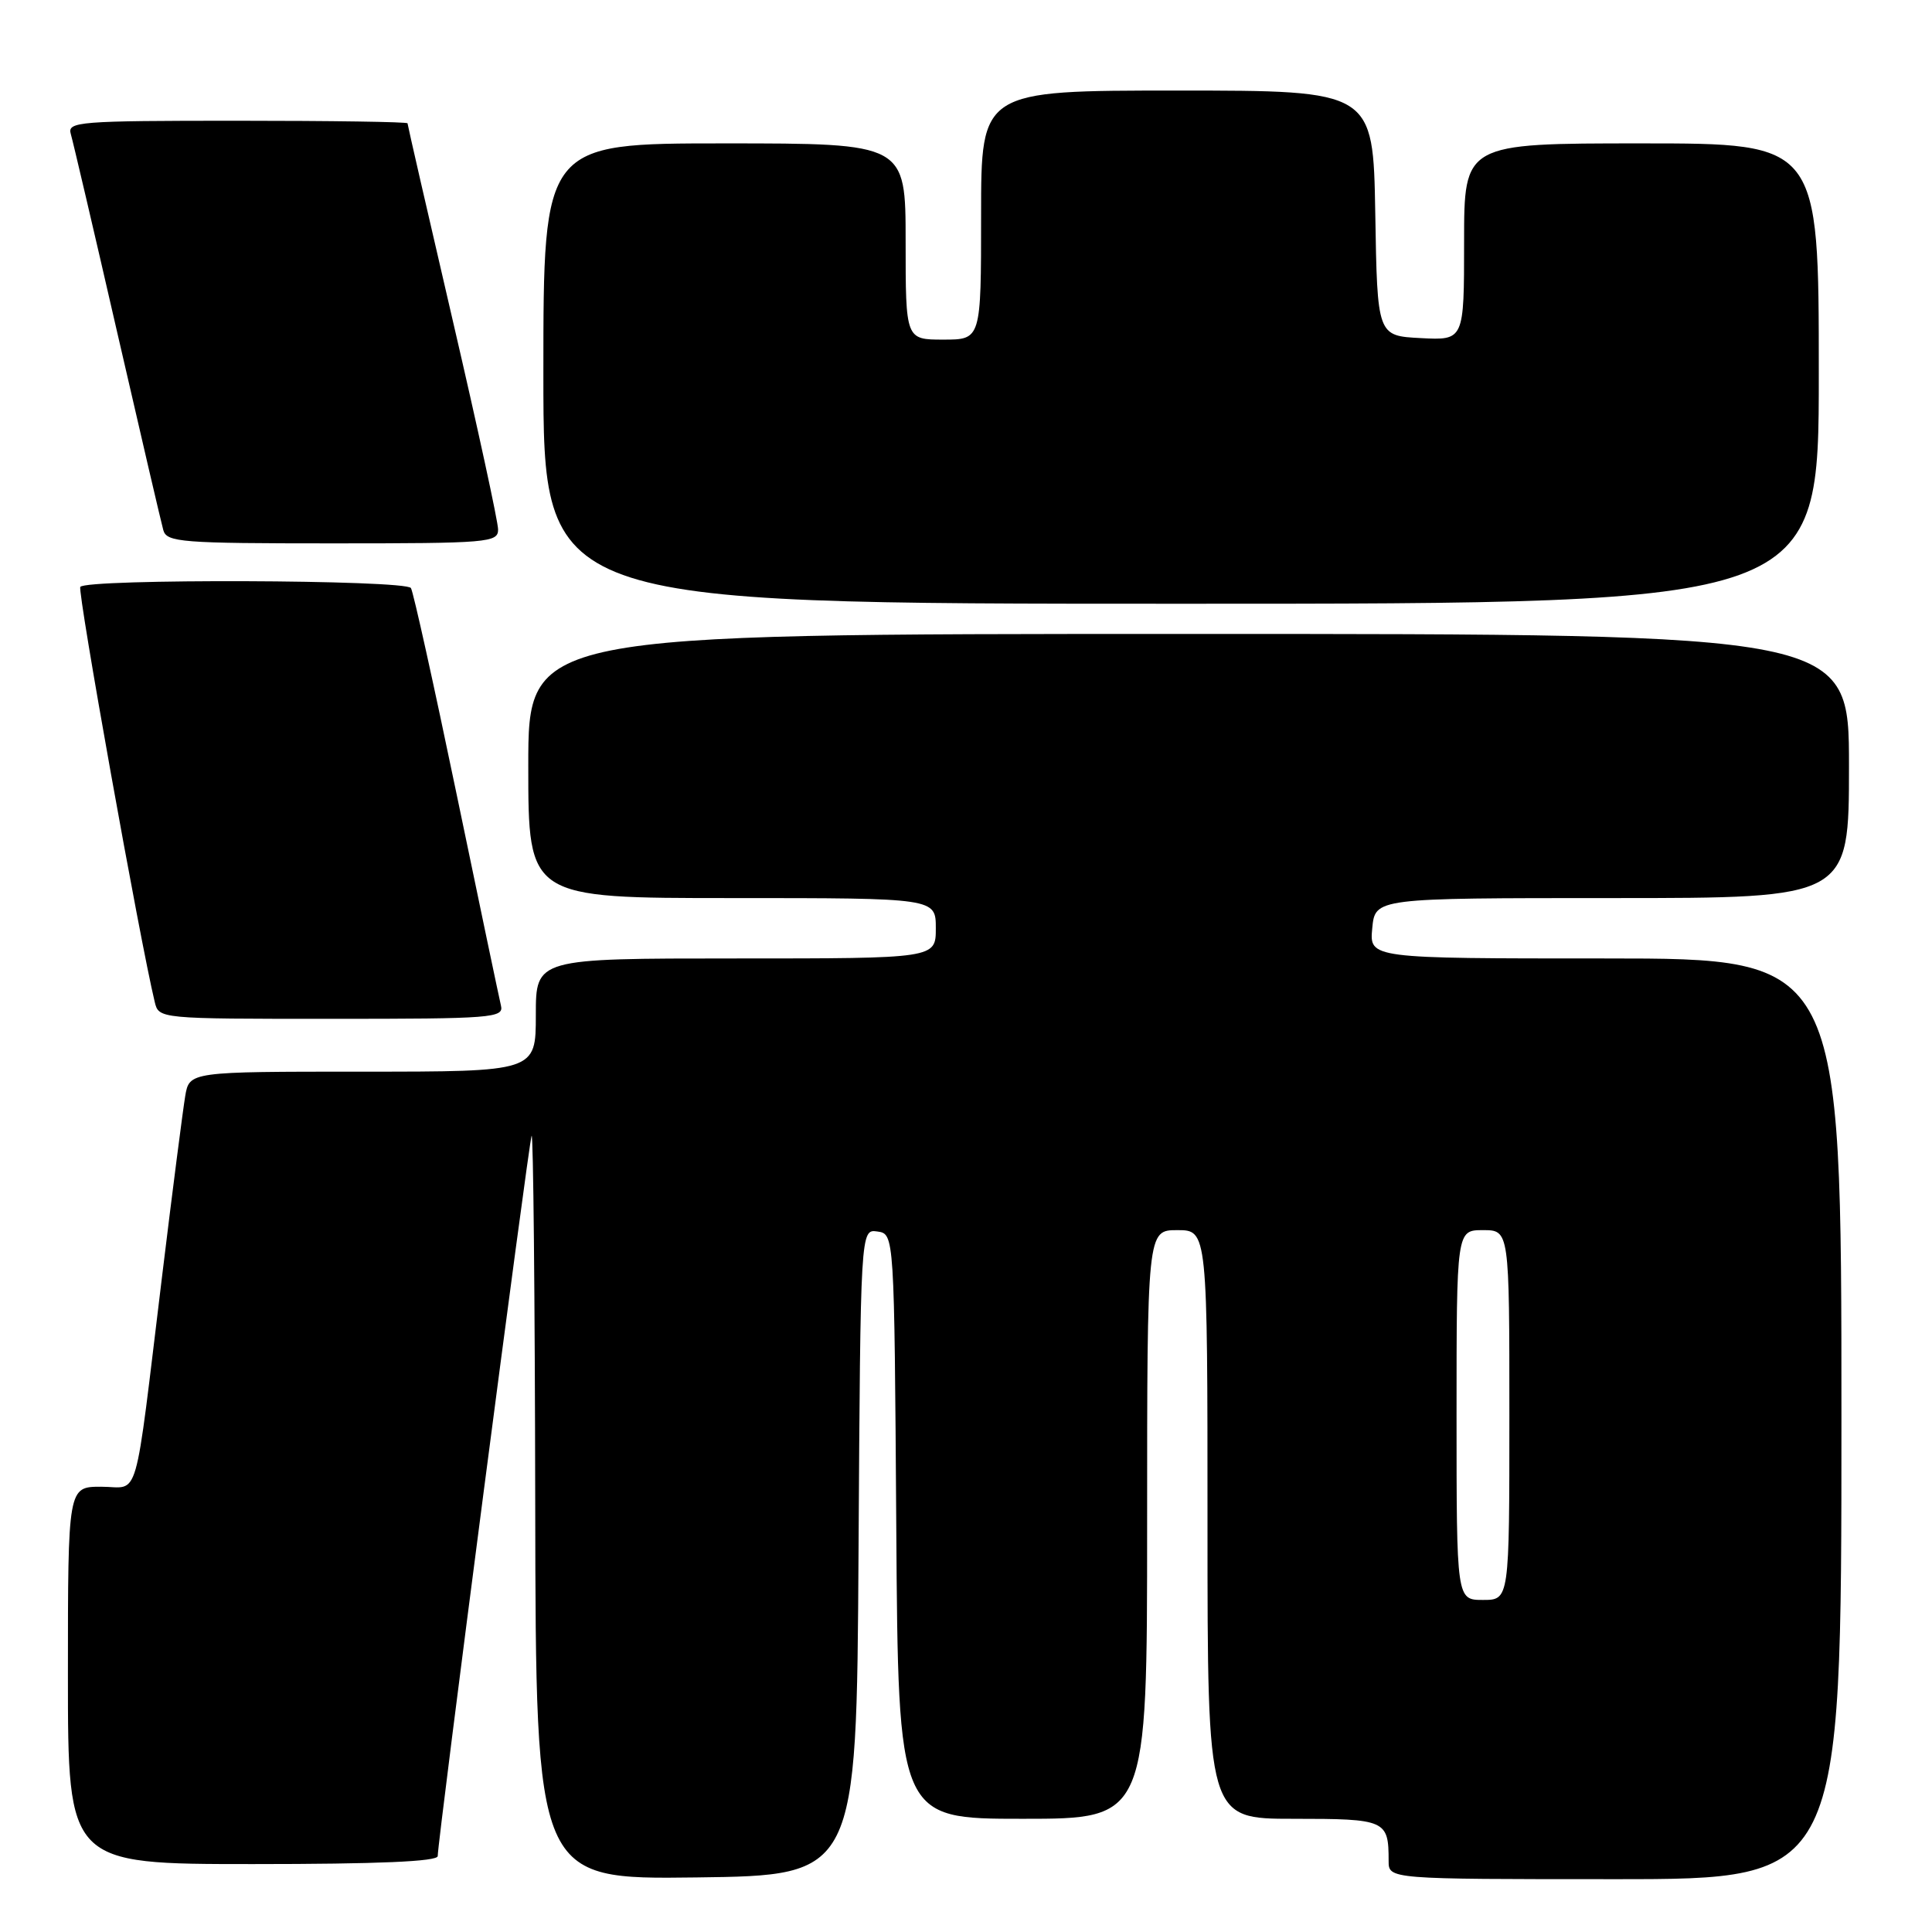 <?xml version="1.0" encoding="UTF-8" standalone="no"?>
<!DOCTYPE svg PUBLIC "-//W3C//DTD SVG 1.1//EN" "http://www.w3.org/Graphics/SVG/1.1/DTD/svg11.dtd" >
<svg xmlns="http://www.w3.org/2000/svg" xmlns:xlink="http://www.w3.org/1999/xlink" version="1.1" viewBox="0 0 256 256">
 <g >
 <path fill="currentColor"
d=" M 113.76 205.68 C 114.02 162.86 114.02 162.86 116.26 163.18 C 118.50 163.50 118.50 163.50 118.76 202.25 C 119.02 241.00 119.02 241.00 135.51 241.00 C 152.00 241.00 152.00 241.00 152.00 202.00 C 152.00 163.00 152.00 163.00 156.00 163.00 C 160.00 163.00 160.00 163.00 160.00 202.00 C 160.00 241.00 160.00 241.00 171.39 241.00 C 183.64 241.00 184.00 241.16 184.00 246.58 C 184.00 249.00 184.00 249.00 214.00 249.00 C 244.00 249.00 244.00 249.00 244.00 188.00 C 244.00 127.00 244.00 127.00 212.72 127.00 C 181.45 127.00 181.45 127.00 181.83 123.00 C 182.21 119.00 182.21 119.00 213.61 119.00 C 245.00 119.00 245.00 119.00 245.00 101.50 C 245.00 84.00 245.00 84.00 157.50 84.00 C 70.00 84.00 70.00 84.00 70.00 101.50 C 70.00 119.00 70.00 119.00 97.00 119.00 C 124.00 119.00 124.00 119.00 124.00 123.00 C 124.00 127.00 124.00 127.00 97.50 127.00 C 71.00 127.00 71.00 127.00 71.00 134.50 C 71.00 142.00 71.00 142.00 48.05 142.00 C 25.09 142.00 25.09 142.00 24.54 145.25 C 24.24 147.04 22.86 157.72 21.49 169.00 C 17.70 200.09 18.59 197.00 13.41 197.00 C 9.00 197.00 9.00 197.00 9.00 222.00 C 9.00 247.00 9.00 247.00 33.50 247.00 C 50.12 247.00 58.00 246.66 58.00 245.94 C 58.00 243.86 70.04 151.48 70.44 150.50 C 70.66 149.95 70.88 171.90 70.92 199.27 C 71.00 249.04 71.00 249.04 92.25 248.77 C 113.50 248.50 113.50 248.50 113.76 205.68 Z  M 66.38 133.25 C 66.15 132.29 63.50 119.65 60.49 105.17 C 57.48 90.69 54.77 78.43 54.45 77.92 C 53.76 76.81 11.33 76.66 10.64 77.77 C 10.25 78.40 18.54 124.64 20.50 132.75 C 21.04 135.00 21.04 135.00 43.93 135.00 C 65.22 135.00 66.78 134.88 66.38 133.25 Z  M 241.00 49.50 C 241.00 19.00 241.00 19.00 217.50 19.00 C 194.00 19.00 194.00 19.00 194.00 32.05 C 194.00 45.10 194.00 45.10 188.25 44.80 C 182.50 44.50 182.50 44.50 182.23 28.25 C 181.95 12.00 181.95 12.00 155.98 12.00 C 130.00 12.00 130.00 12.00 130.00 28.50 C 130.00 45.00 130.00 45.00 125.00 45.00 C 120.00 45.00 120.00 45.00 120.00 32.00 C 120.00 19.00 120.00 19.00 96.00 19.00 C 72.00 19.00 72.00 19.00 72.00 49.50 C 72.00 80.00 72.00 80.00 156.50 80.00 C 241.00 80.00 241.00 80.00 241.00 49.50 Z  M 66.00 70.16 C 66.00 69.14 63.30 56.70 60.00 42.50 C 56.70 28.30 54.00 16.53 54.00 16.34 C 54.00 16.15 43.84 16.00 31.43 16.00 C 10.41 16.00 8.90 16.12 9.38 17.75 C 9.66 18.71 12.43 30.52 15.52 44.00 C 18.62 57.48 21.37 69.29 21.64 70.25 C 22.09 71.85 24.03 72.00 44.07 72.00 C 64.72 72.00 66.00 71.89 66.00 70.16 Z  M 193.00 187.50 C 193.00 163.00 193.00 163.00 196.50 163.00 C 200.00 163.00 200.00 163.00 200.00 187.50 C 200.00 212.00 200.00 212.00 196.50 212.00 C 193.00 212.00 193.00 212.00 193.00 187.50 Z "/>
</g>
</svg>